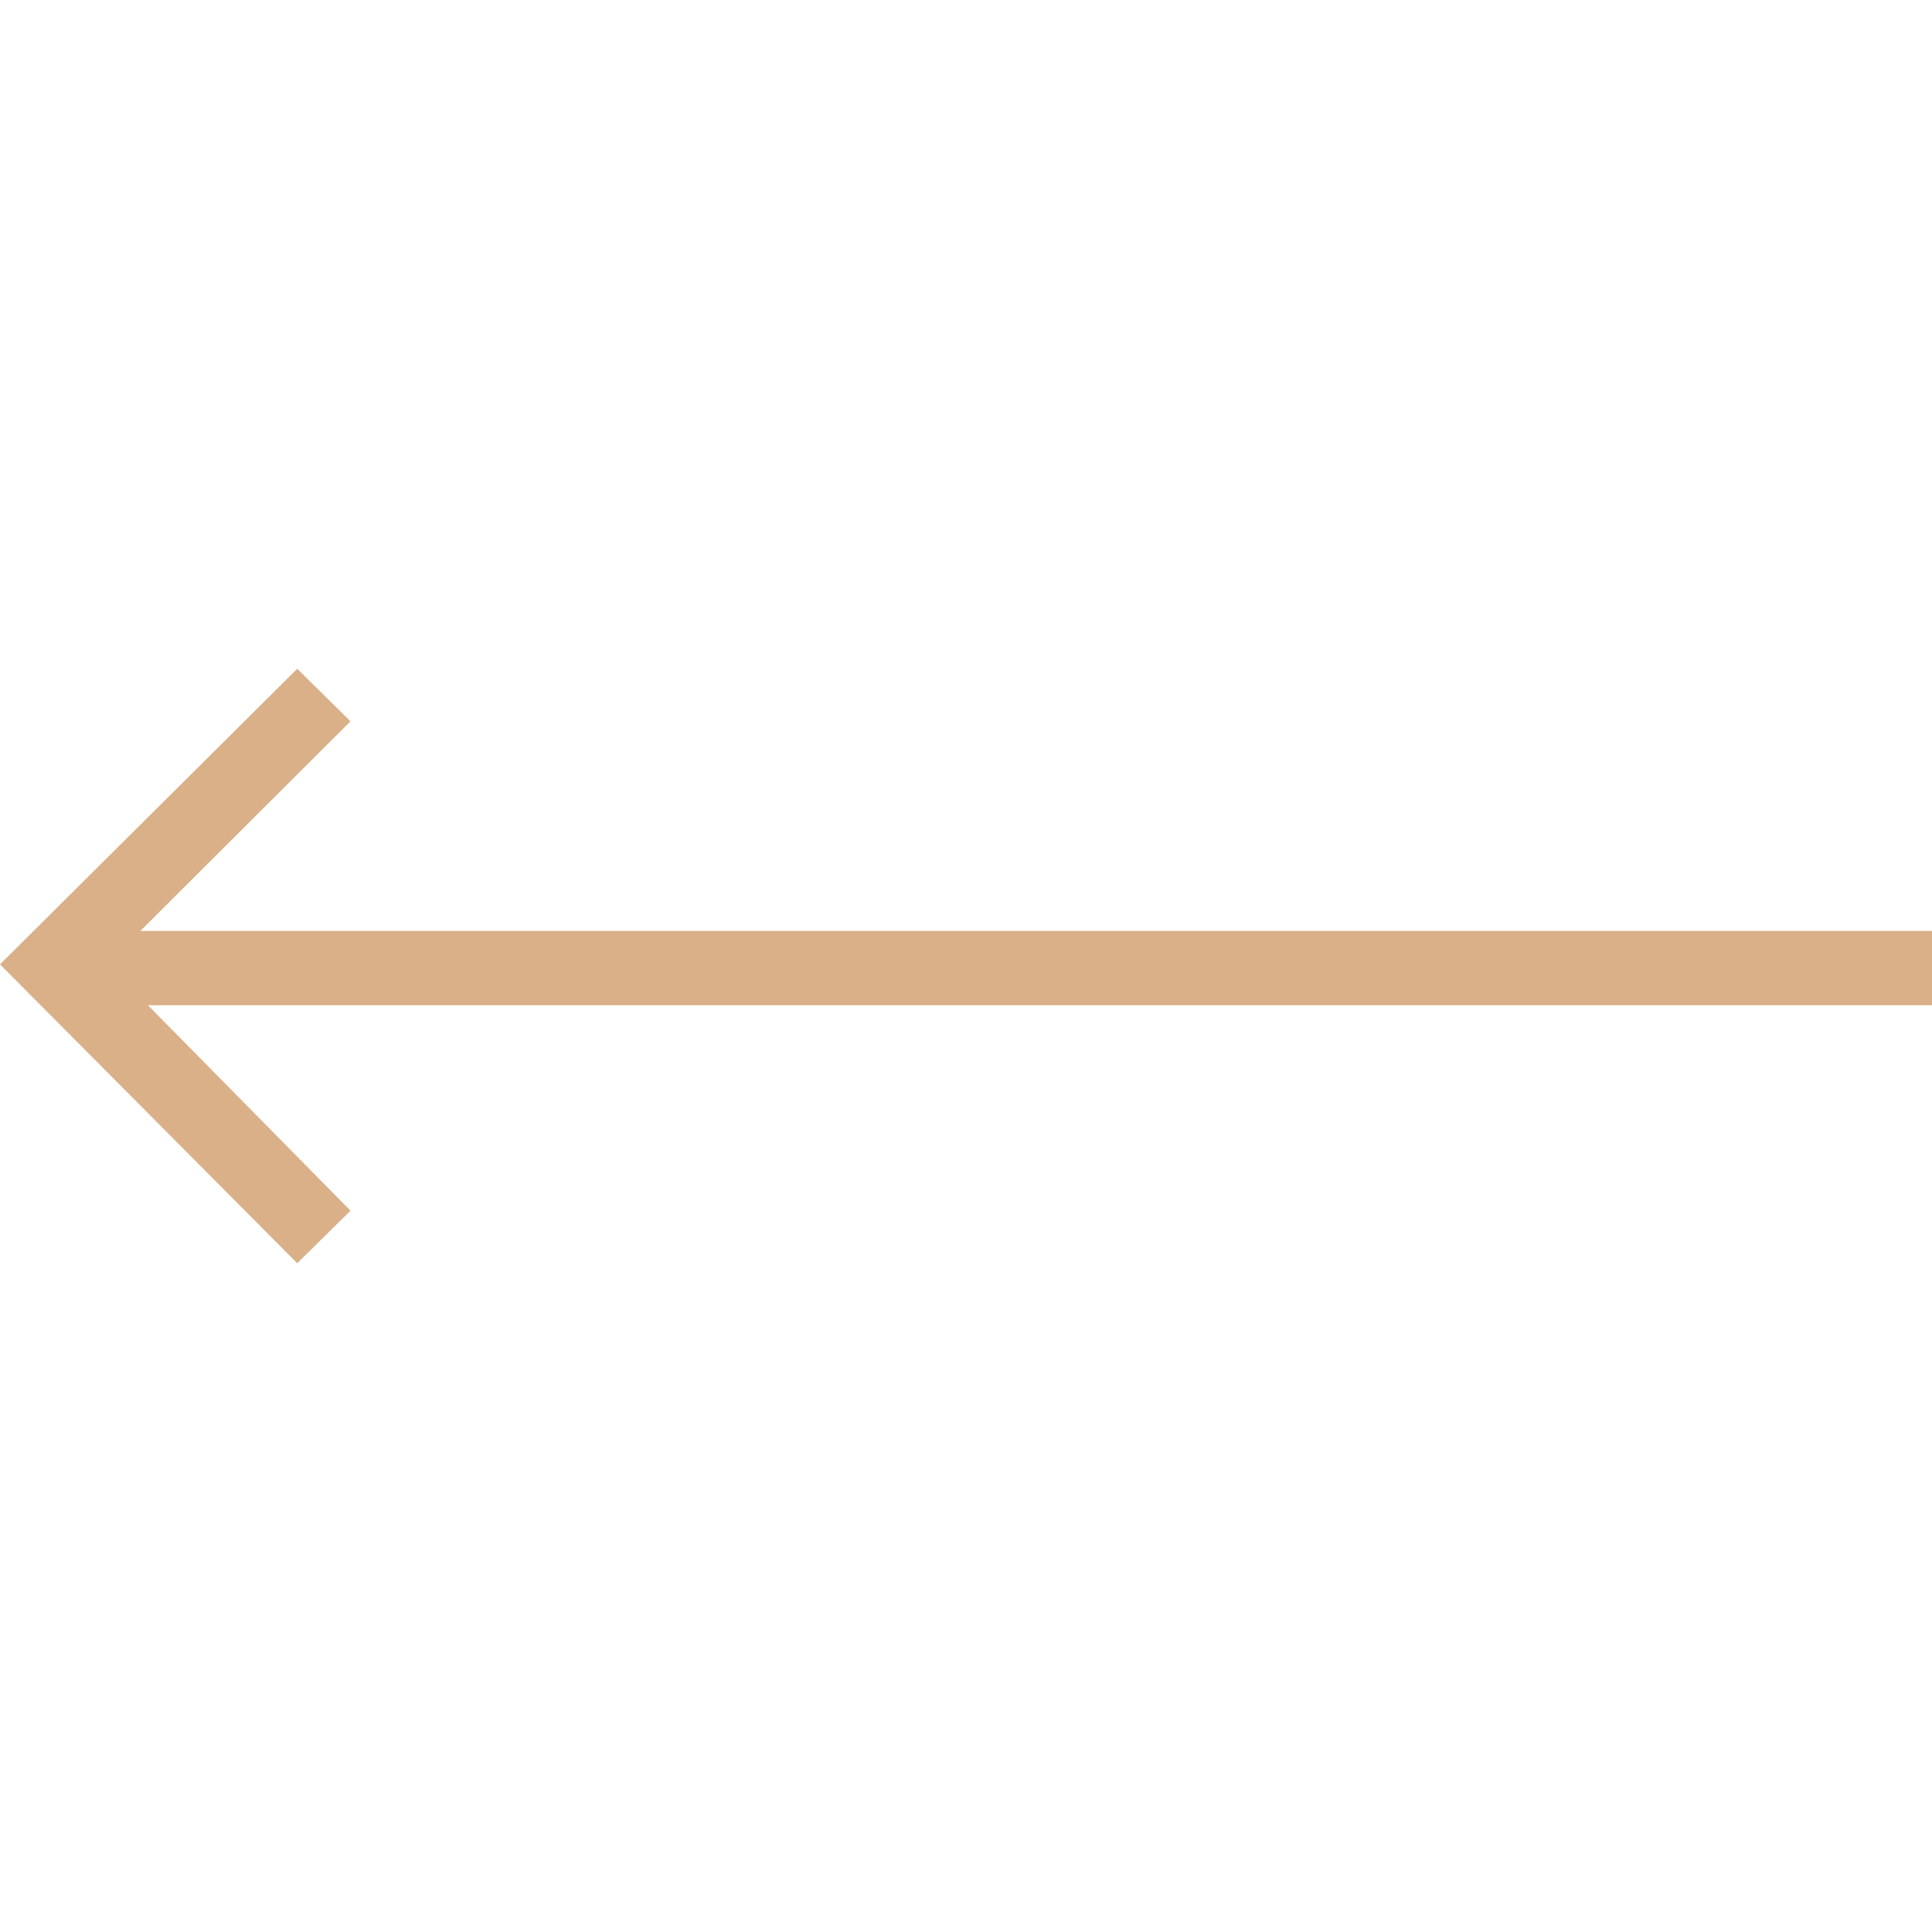 <svg width="26" height="26" viewBox="0 0 26 26" fill="none" xmlns="http://www.w3.org/2000/svg">
<path d="M1.889 12.528L4.717 9.707L4 9L9.53674e-07 12.978L4 17L4.717 16.293L1.991 13.528L26 13.528V12.528L1.889 12.528Z" fill="#DAB089"/>
</svg>
